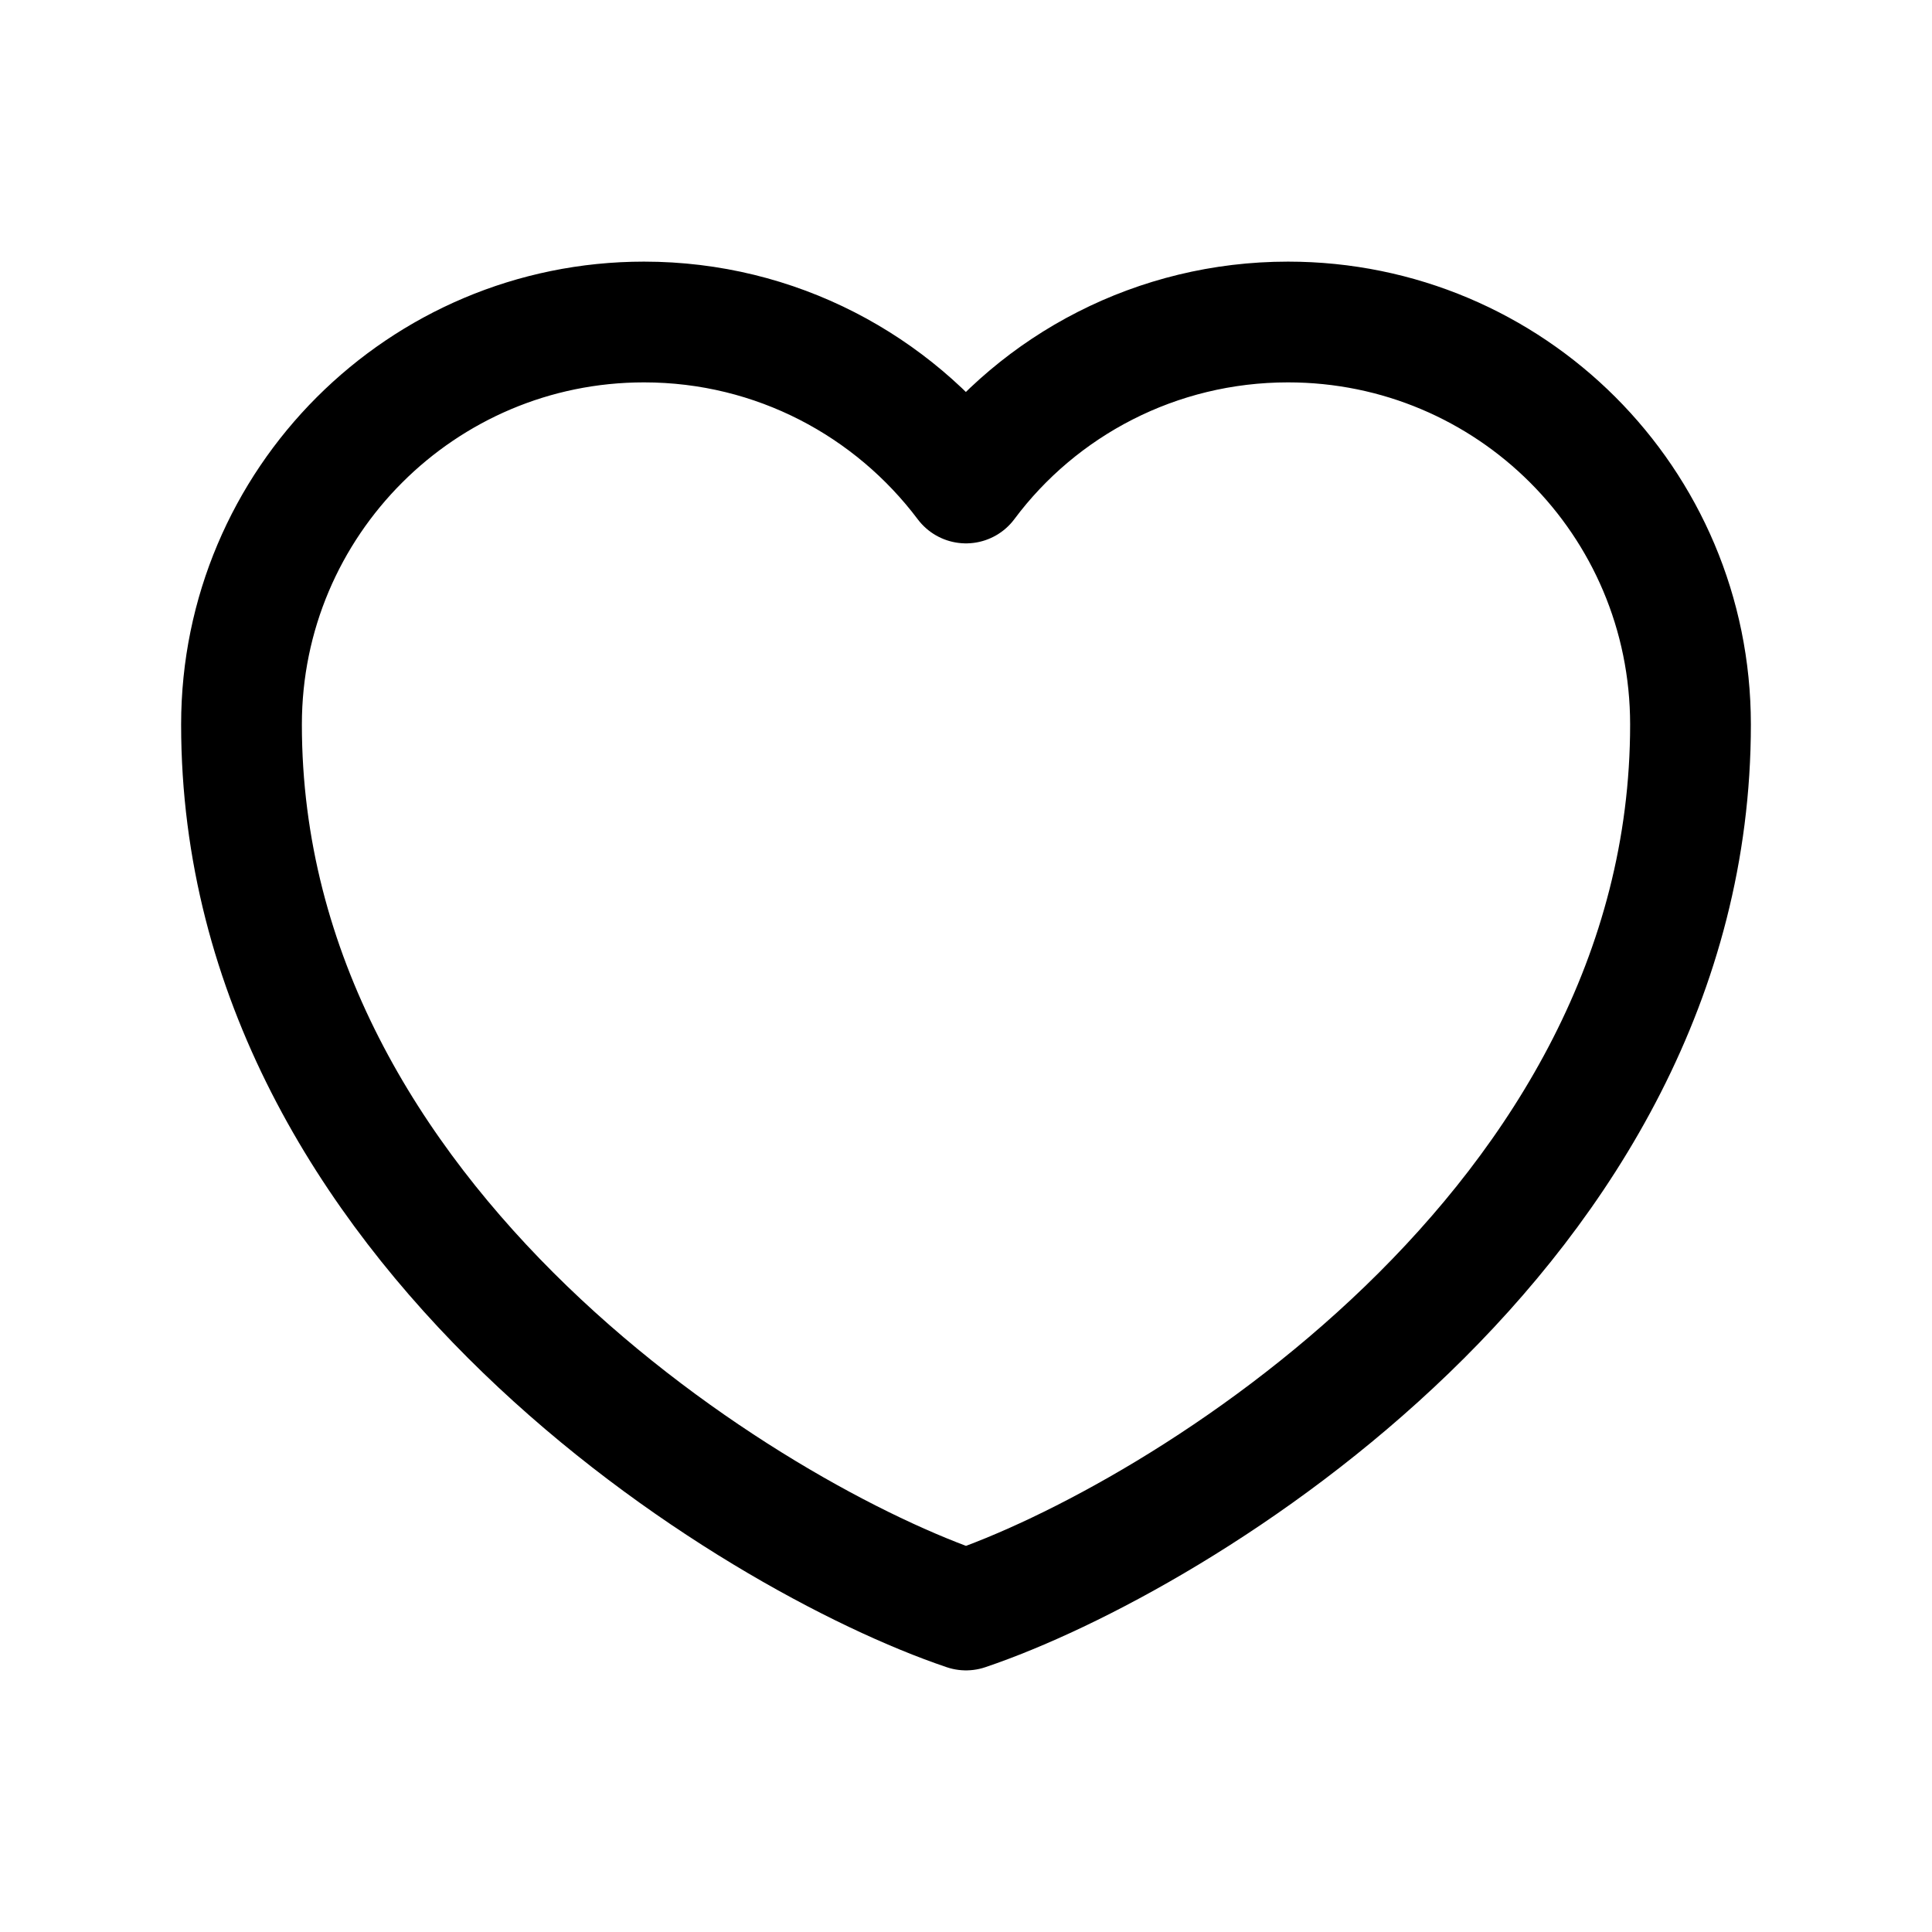 <svg width="24" height="24" viewBox="0 0 24 24" fill="none" xmlns="http://www.w3.org/2000/svg">
<g clip-path="url(#clip0_7_6765)">
<path d="M12 20C9.39 19.12 3 15.25 3 9C3 6.24 5.24 4 8 4C9.64 4 11.09 4.79 12 6C12.91 4.78 14.37 4 16 4C18.76 4 21 6.23 21 9C21 15.26 14.61 19.12 12 20Z" stroke="black" stroke-width="1.5" stroke-linecap="round" stroke-linejoin="round"/>
</g>
<defs>
<clipPath id="clip0_7_6765">
<rect width="24" height="24" fill="white"/>
</clipPath>
</defs>
</svg>
